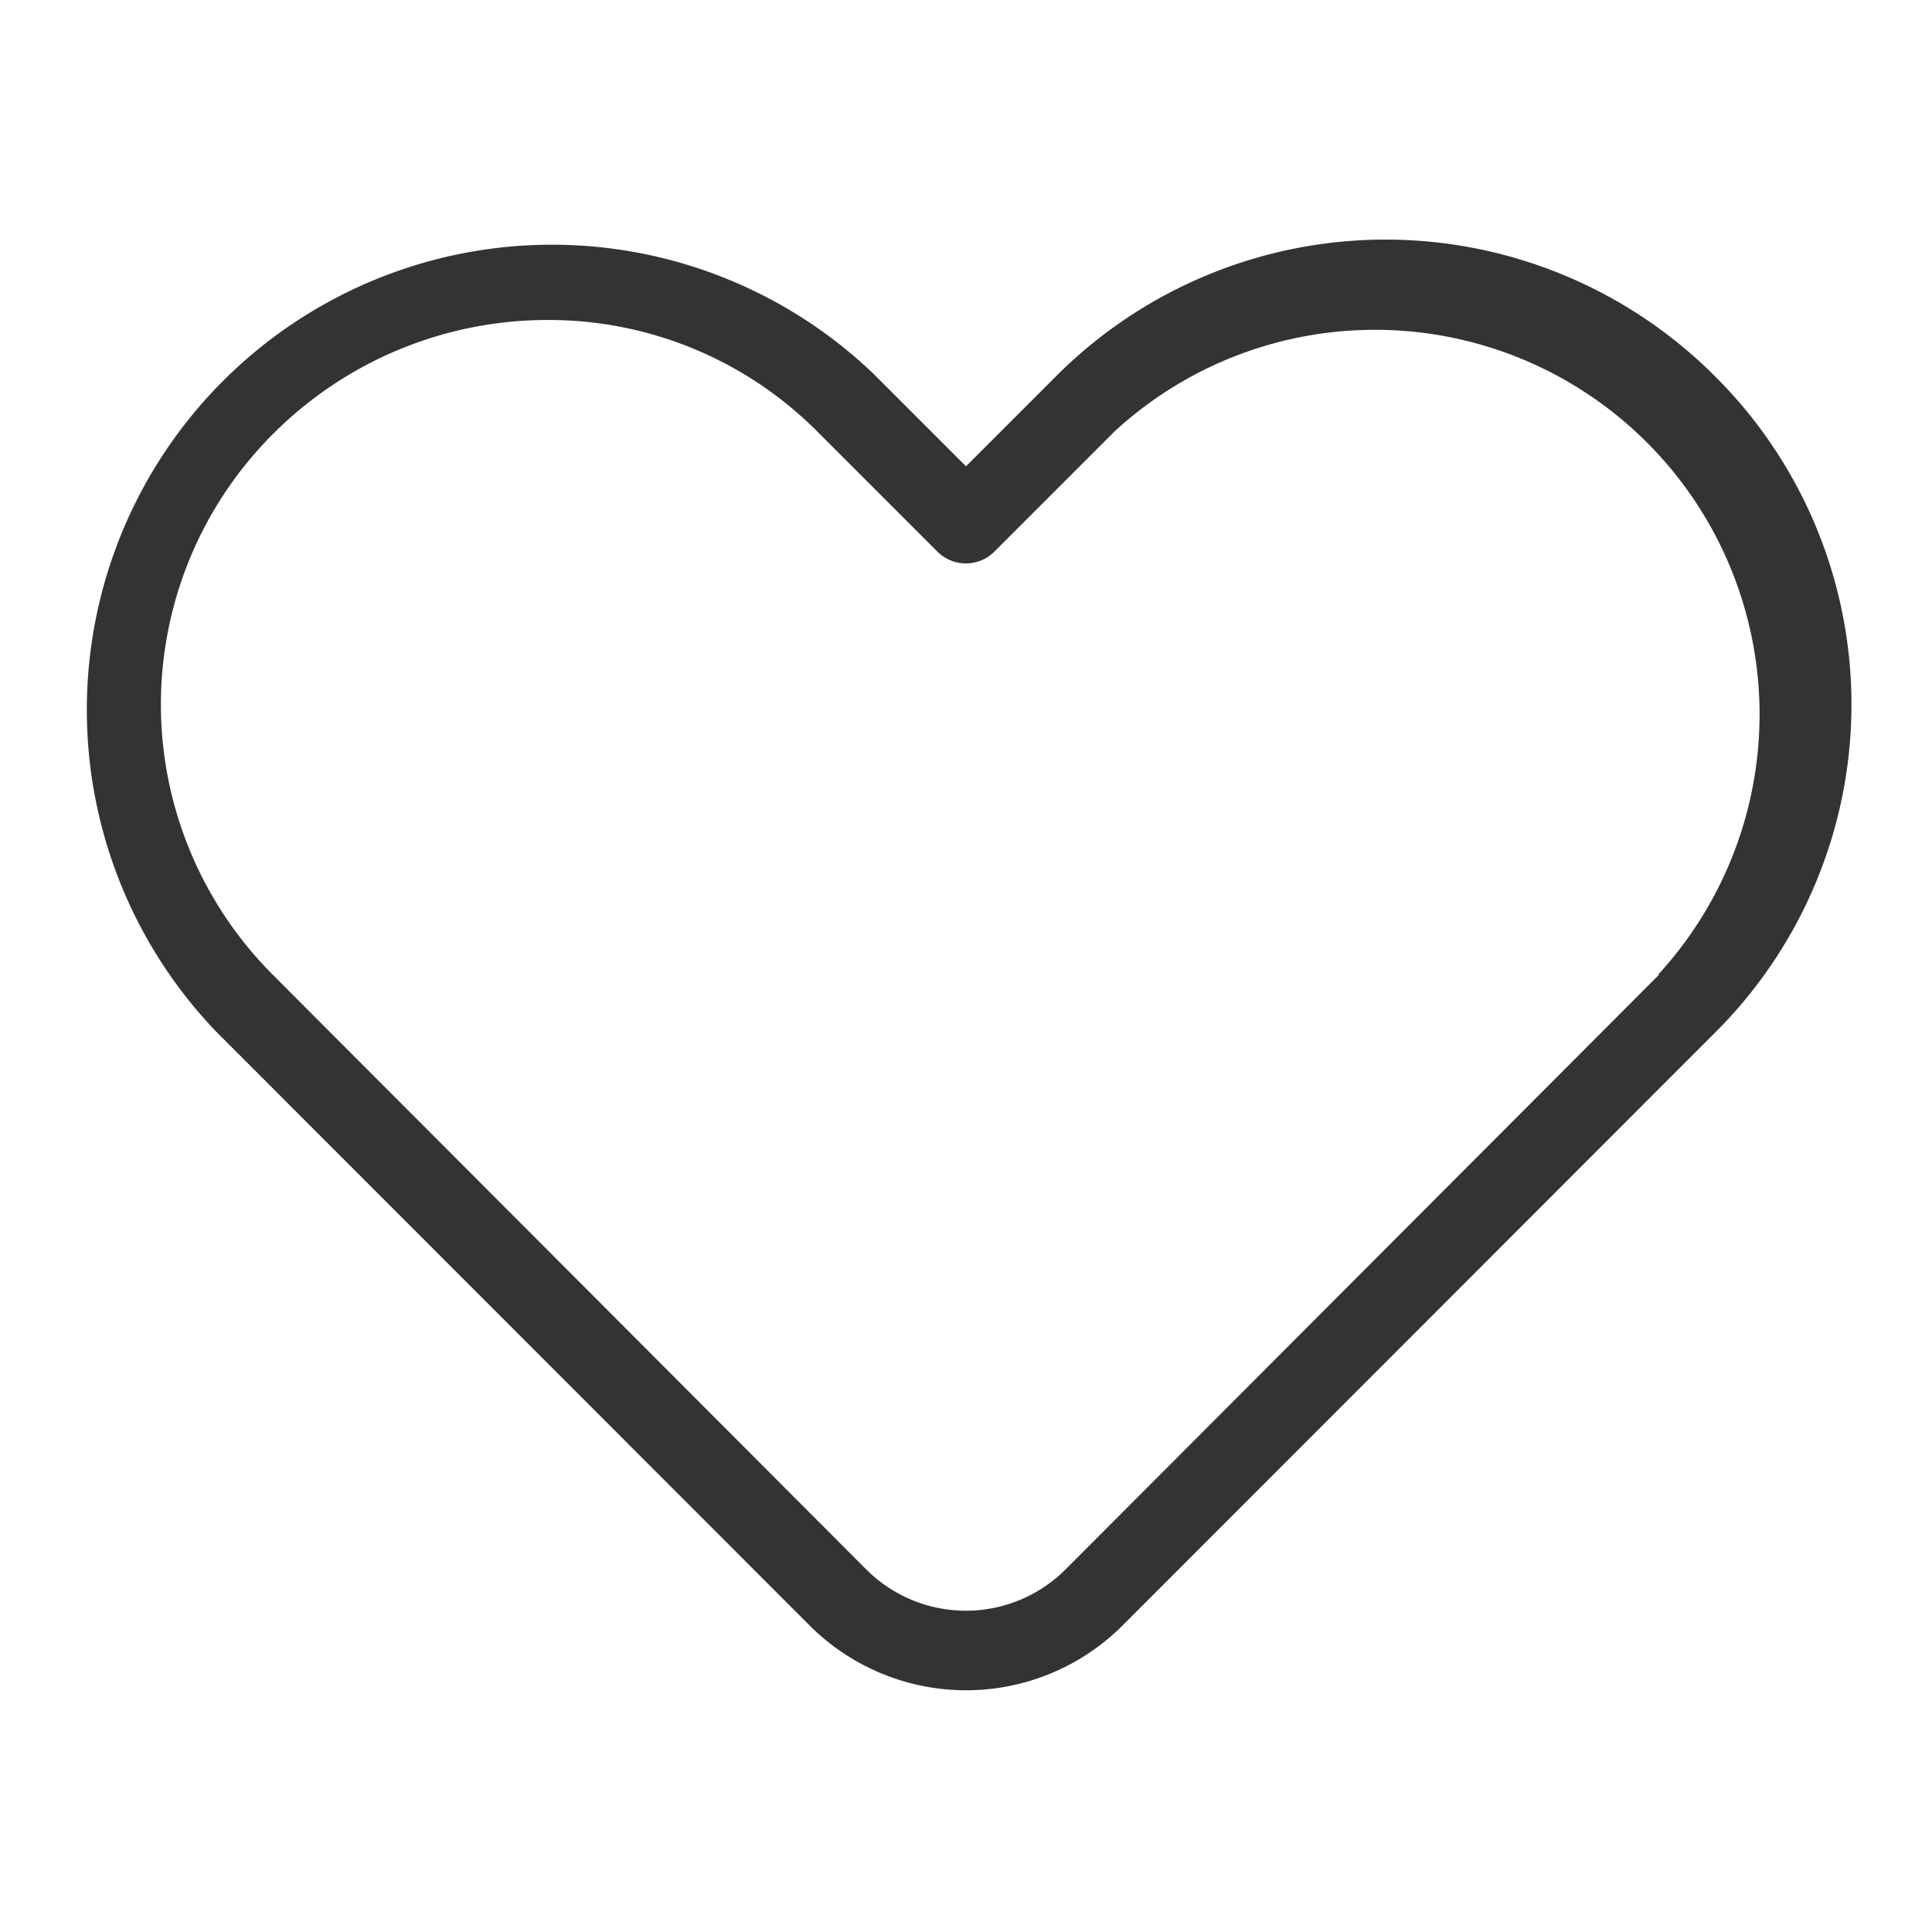 <svg id="d07b8cfe-aa15-4290-9f24-9dc917162671" data-name="Laag 1" xmlns="http://www.w3.org/2000/svg" width="96" height="96" viewBox="0 0 96 96"><defs><style>.ec99cffb-808c-4245-a8d2-569b1bf3af01{fill:none;}.a5451877-6732-4d54-95e9-e373efaa7c07{fill:#333;}</style></defs><title>heart_v1</title><rect class="ec99cffb-808c-4245-a8d2-569b1bf3af01" width="96" height="96"/><path class="a5451877-6732-4d54-95e9-e373efaa7c07" d="M85.26,18.74a23.13,23.13,0,0,0-32.68-.15L48,23.17l-4.59-4.59A23.11,23.11,0,0,0,10.74,51.26l29.5,29.52a11,11,0,0,0,15.53,0l29.5-29.52A23,23,0,0,0,85.26,18.74Zm-2.83,29.7L52.93,78a7,7,0,0,1-9.87,0L13.56,48.44a19,19,0,0,1,0-26.87A19.26,19.26,0,0,1,27.21,15.9a18.83,18.83,0,0,1,13.37,5.51l6,6a2,2,0,0,0,2.83,0l6-6a19.11,19.11,0,0,1,27,27Z"/></svg>